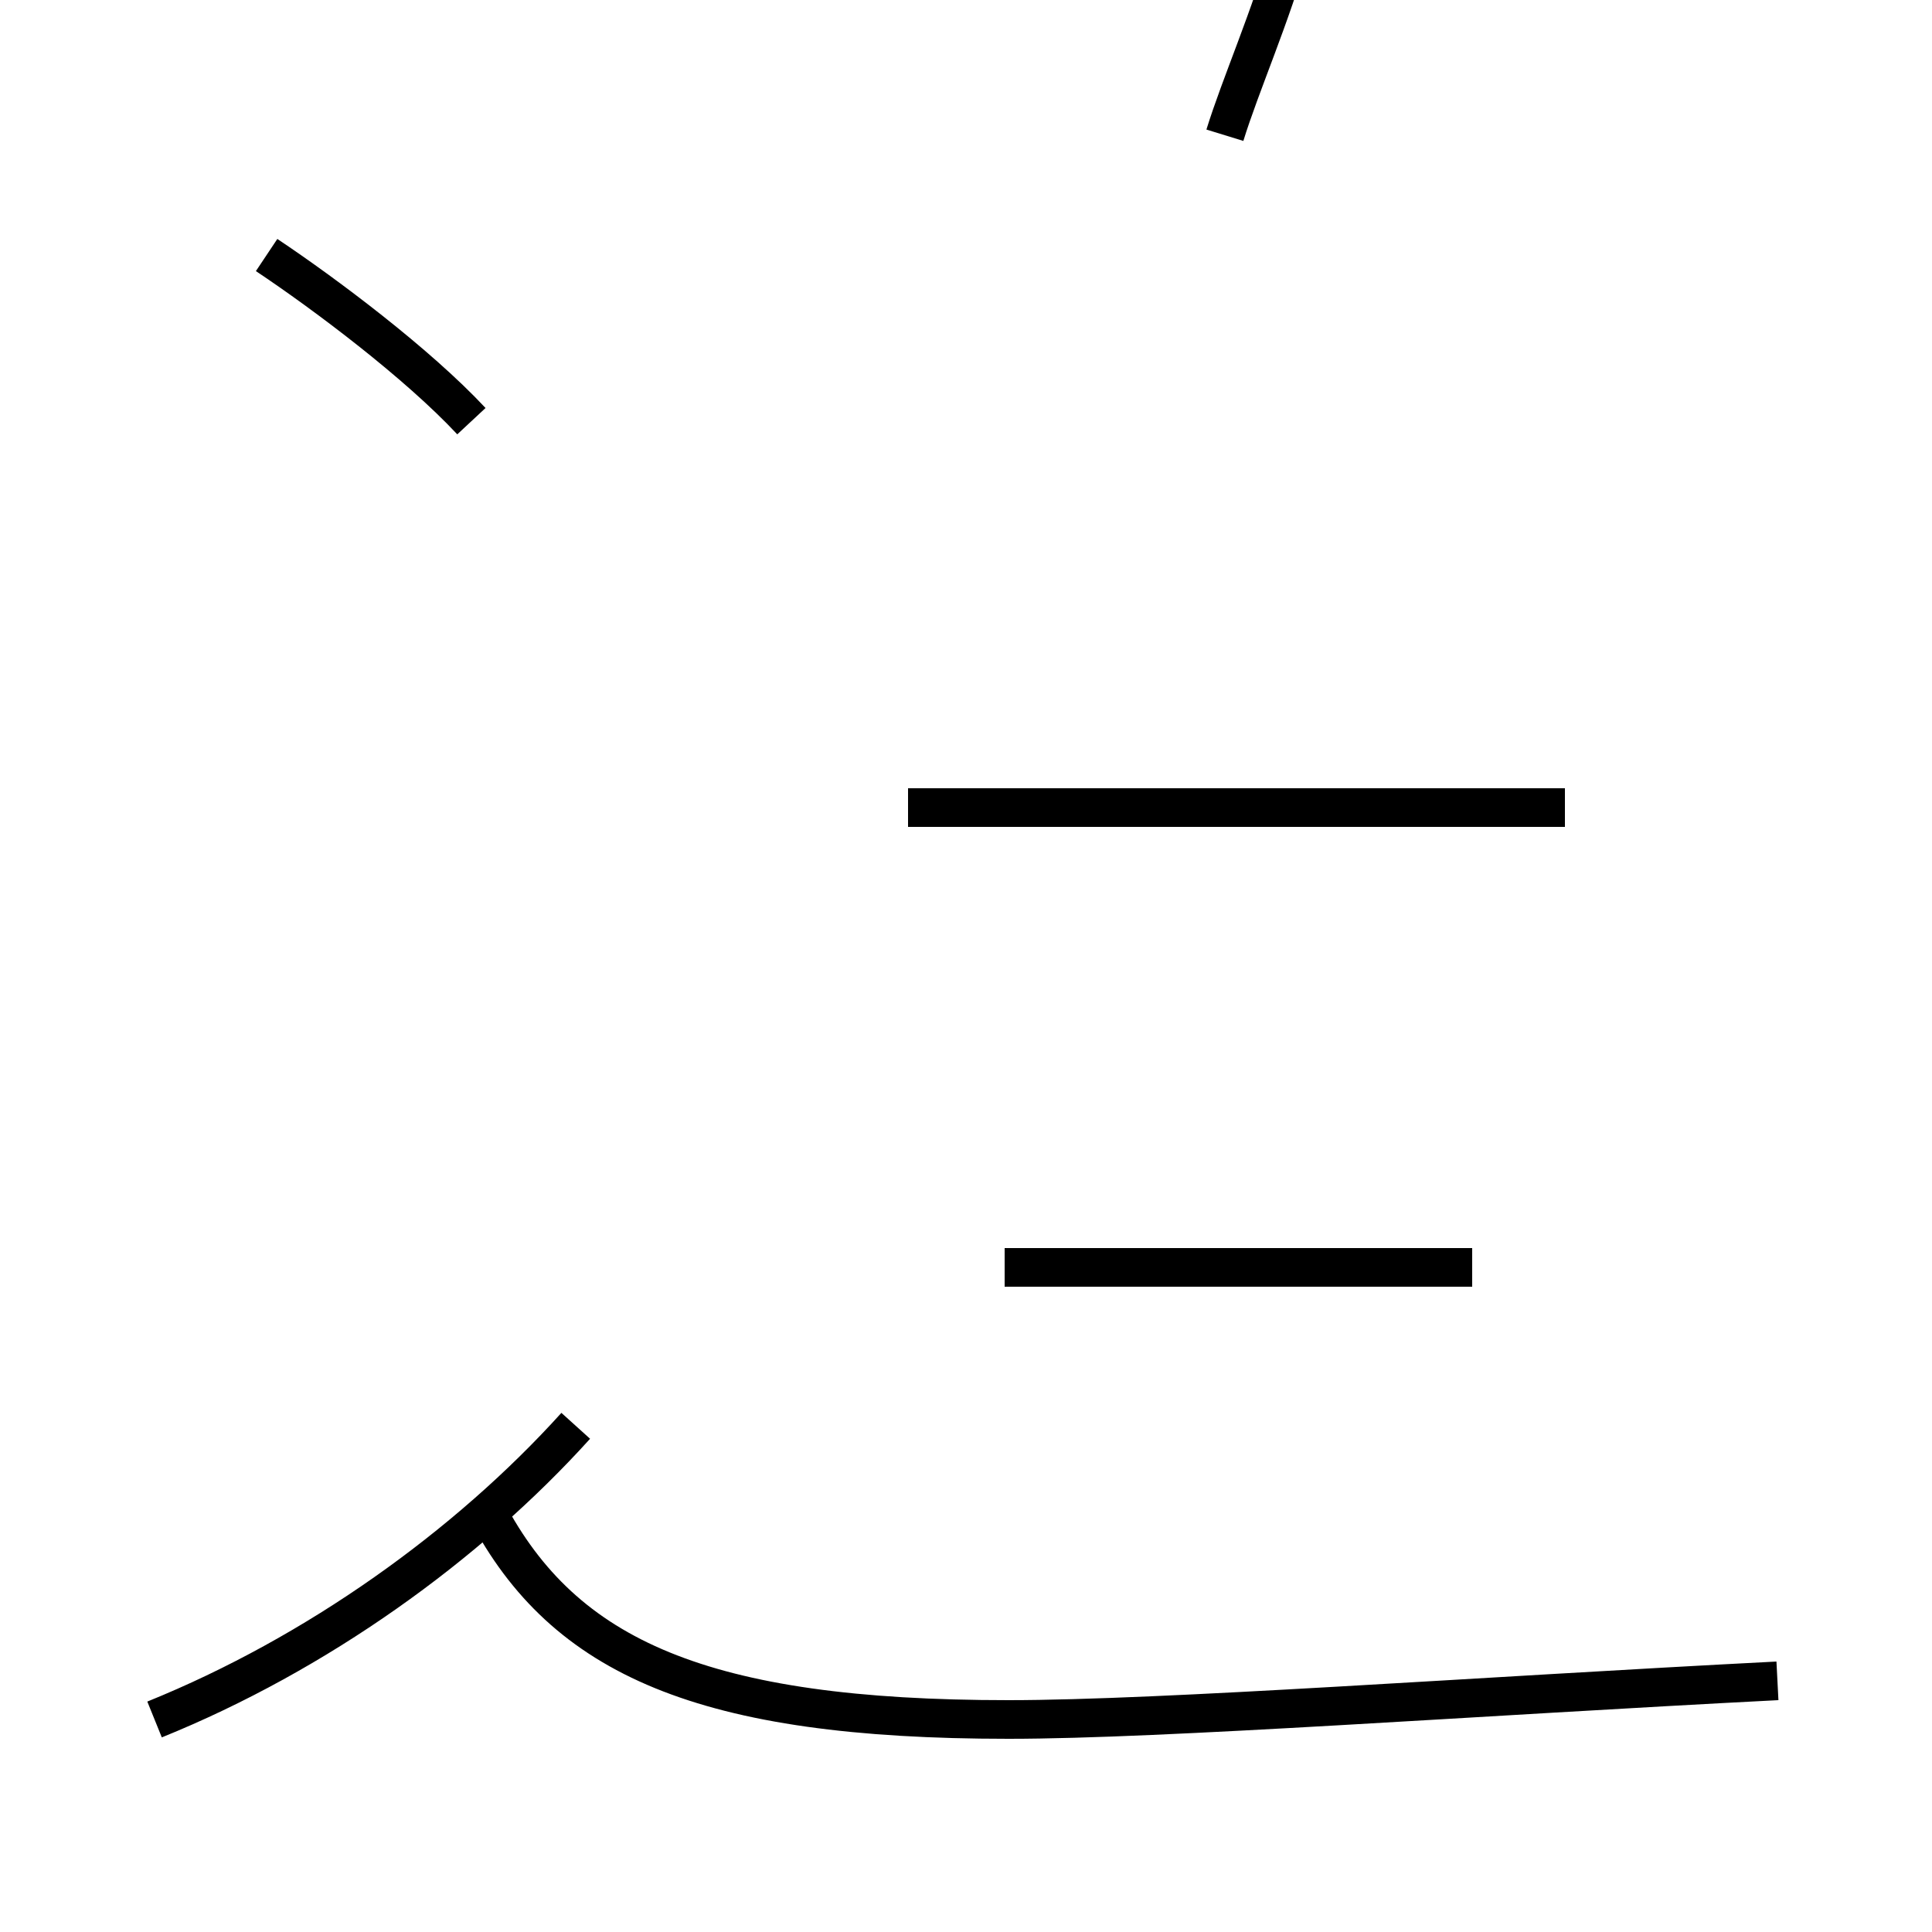 <?xml version='1.0' encoding='utf8'?>
<svg viewBox="0.0 -44.0 50.0 50.0" version="1.1" xmlns="http://www.w3.org/2000/svg">
<rect x="0.0" y="-44.0" width="50.0" height="50.0" fill="#808080" stroke="none"/>
<rect x="-1000" y="-1000" width="2000" height="2000" stroke="white" fill="white"/>
<g style="fill:none; stroke:#000000;  stroke-width:1">
<path d="M 12.2 33.1 C 10.8 34.6 8.4 36.4 6.9 37.4 M 4.0 -0.5 C 8.2 1.2 12.1 4.0 14.9 7.1 M 31.7 40.5 C 32.1 41.8 32.9 43.6 33.4 45.4 M 38.1 11.2 L 26.0 11.2 M 40.5 23.1 L 23.5 23.1 M 46.0 0.5 C 38.2 0.1 30.1 -0.5 26.1 -0.5 C 18.2 -0.5 14.6 1.1 12.6 4.9 " transform="scale(1, -1)" />
</g>
</svg>